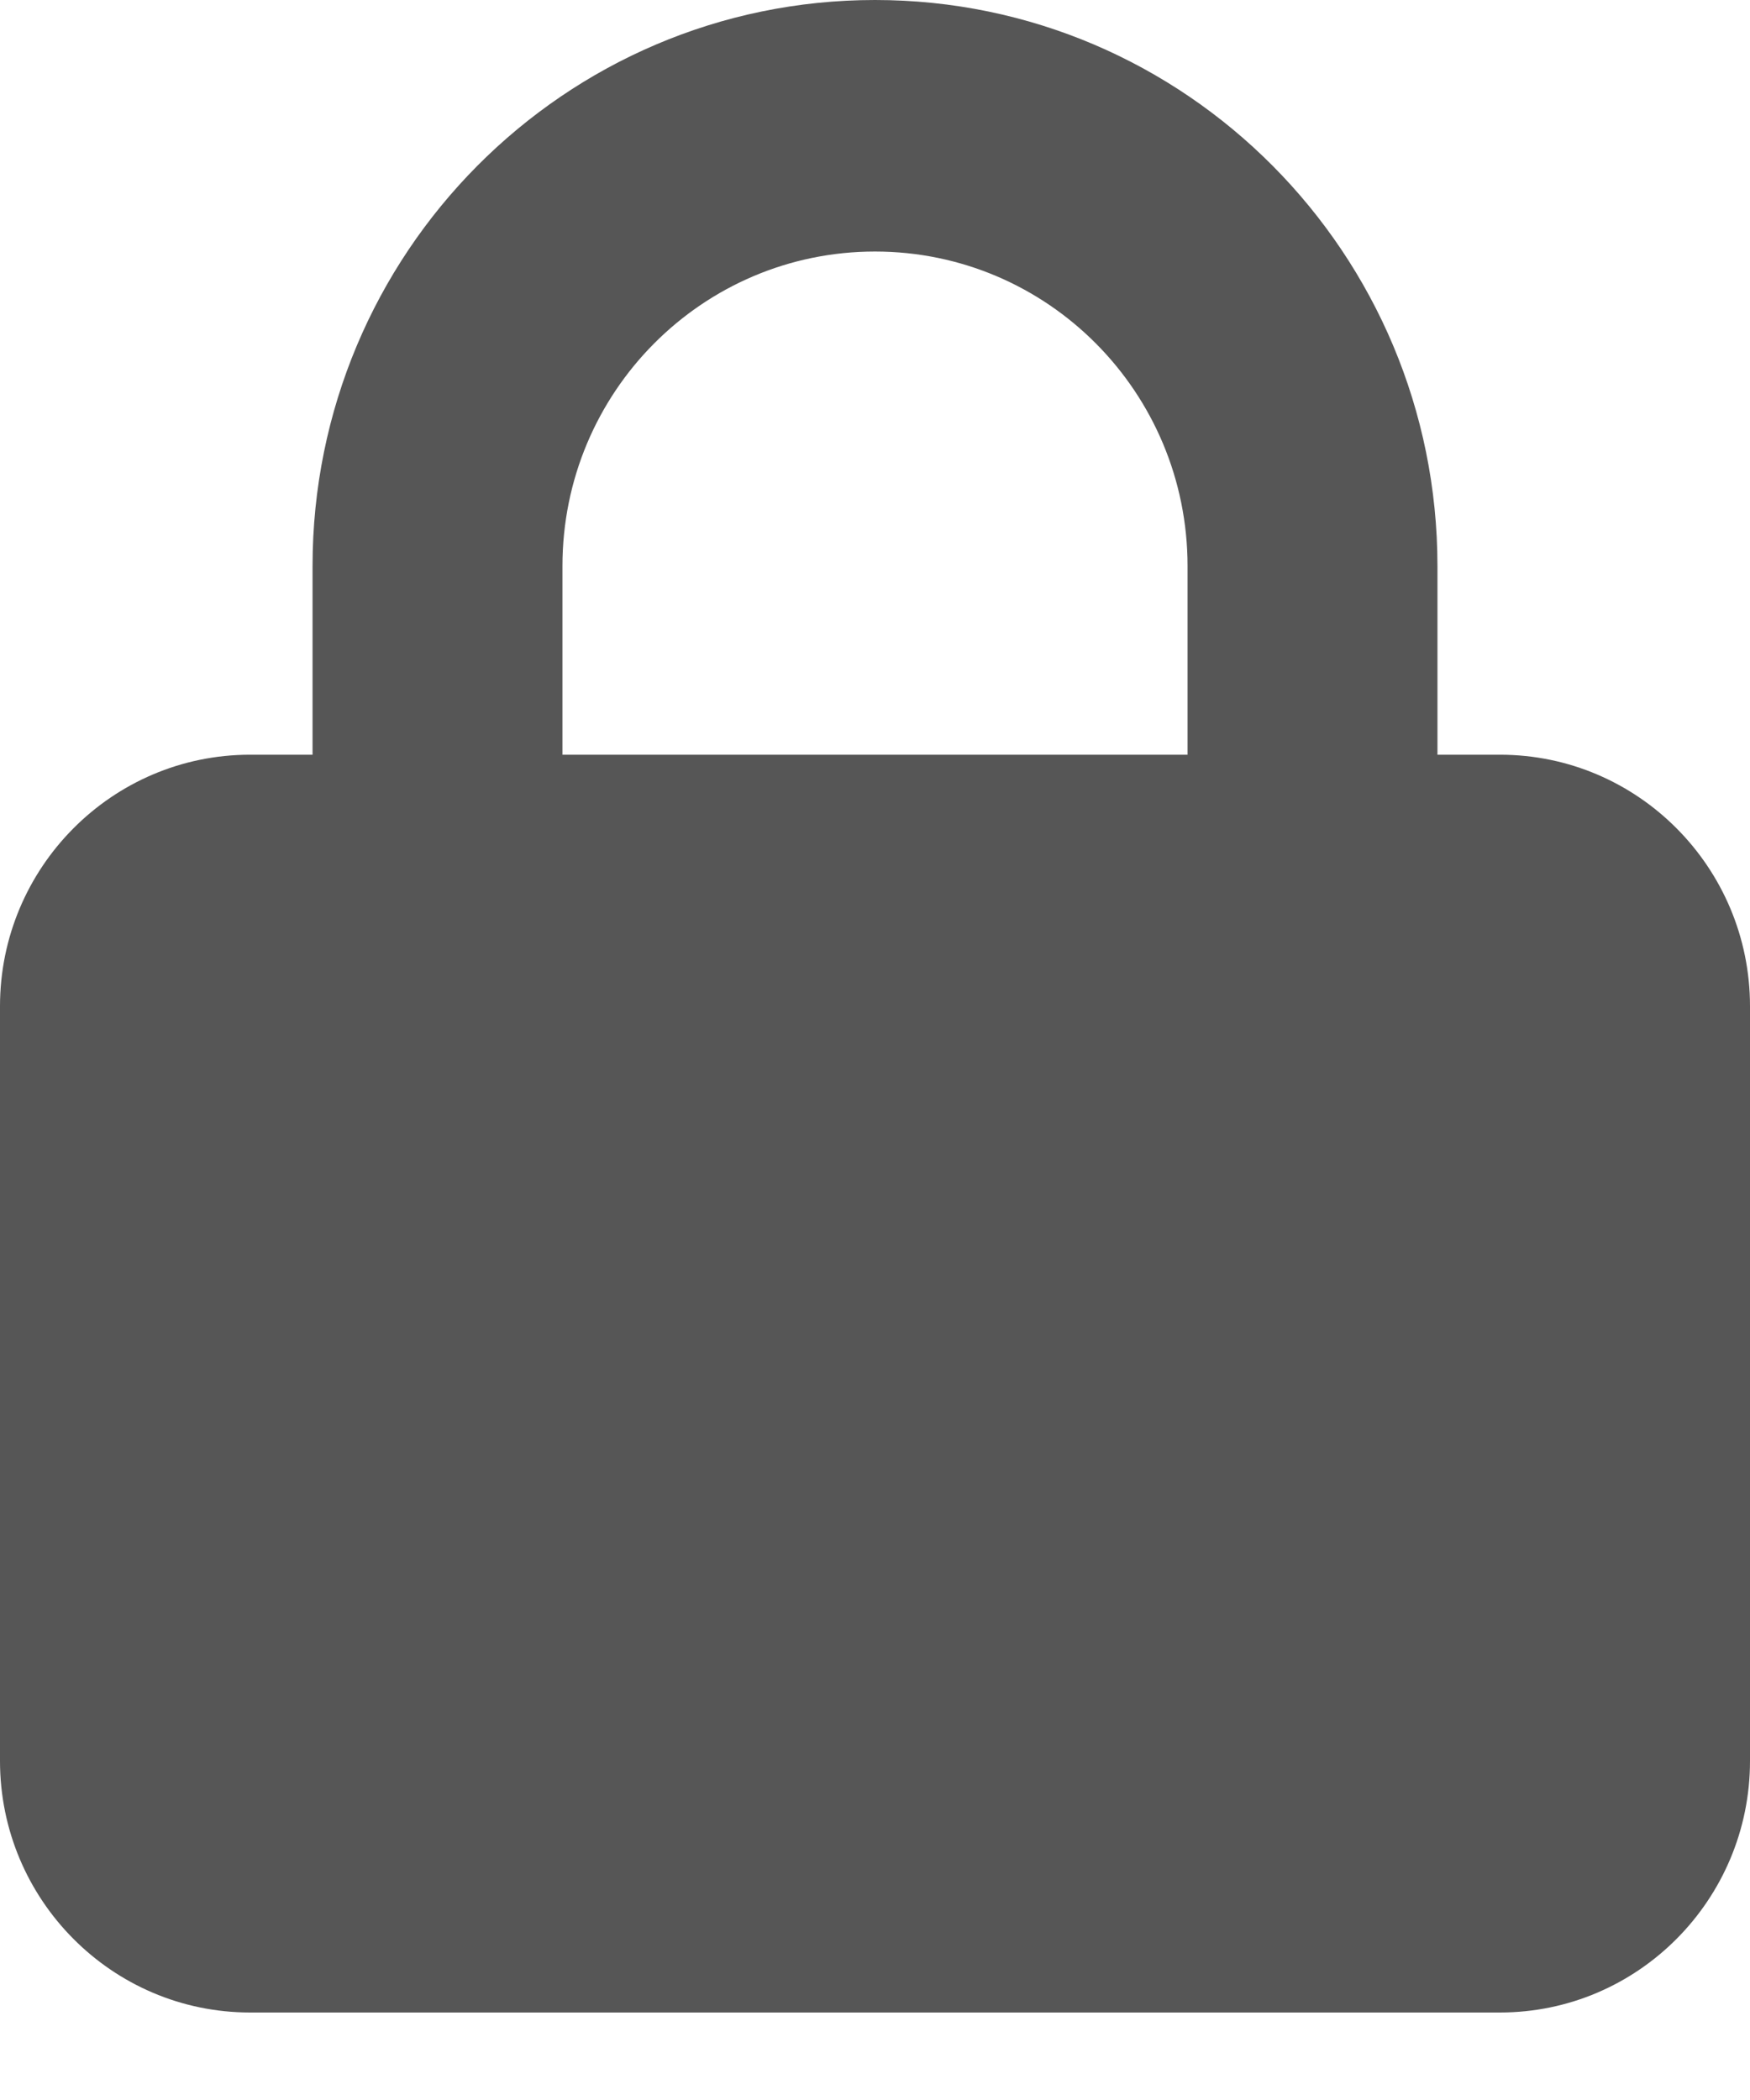 <svg width="15" height="18" viewBox="0 0 15 18" fill="none" xmlns="http://www.w3.org/2000/svg">
<path d="M4.821 4.852V6.469H10.179V4.852C10.179 3.362 8.98 2.156 7.5 2.156C6.02 2.156 4.821 3.362 4.821 4.852ZM2.679 6.469V4.852C2.679 2.173 4.838 0 7.5 0C10.162 0 12.321 2.173 12.321 4.852V6.469H12.857C14.039 6.469 15 7.436 15 8.625V15.094C15 16.283 14.039 17.25 12.857 17.25H2.143C0.961 17.25 0 16.283 0 15.094V8.625C0 7.436 0.961 6.469 2.143 6.469H2.679Z" fill="#565656"/>
</svg>
